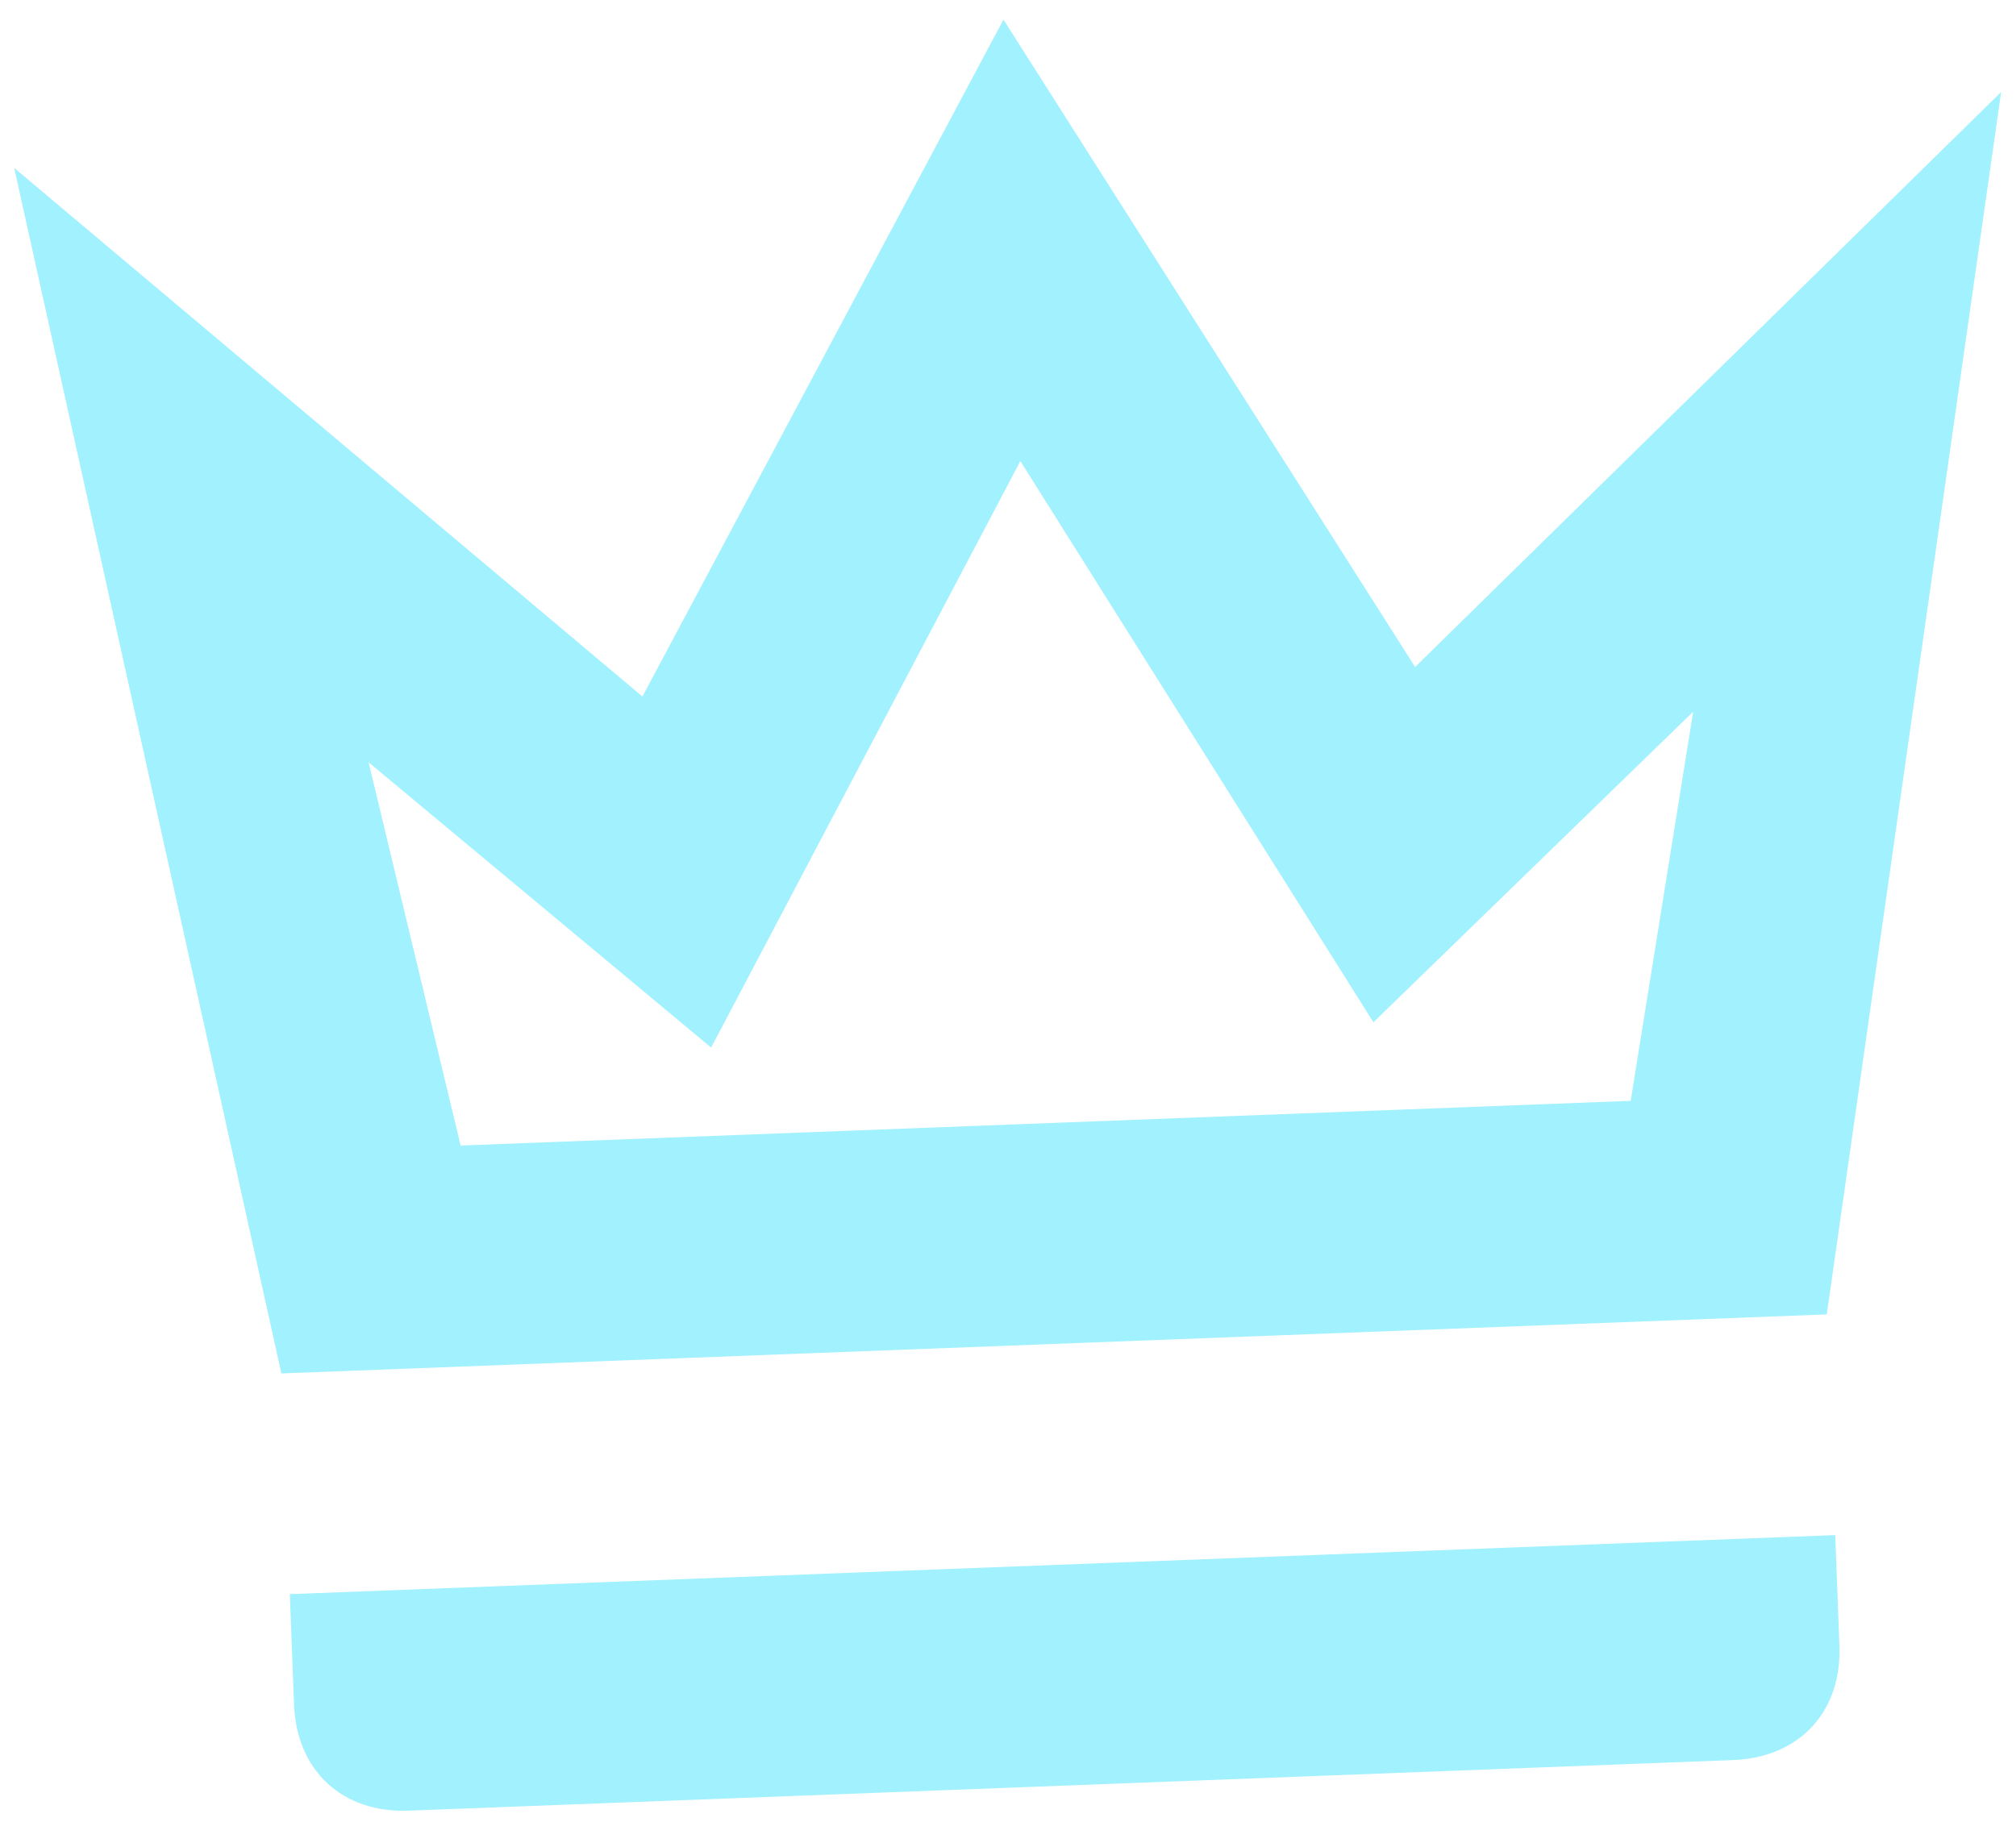 <svg width="73" height="66" viewBox="0 0 73 66" fill="none" xmlns="http://www.w3.org/2000/svg">
<path d="M36.947 16.699L49.732 37.026L61.311 25.776L59.048 39.872L16.679 41.491L13.346 27.608L25.75 37.942L36.947 16.699ZM36.336 0.711L23.262 25.228L0.515 6.083L10.189 49.745L66.148 47.607L72.462 3.333L51.242 24.159L36.336 0.711ZM66.454 55.601L10.495 57.739L10.647 61.736C10.739 64.135 12.399 65.672 14.797 65.581L62.762 63.748C65.16 63.656 66.698 61.996 66.606 59.598L66.454 55.601Z" fill="#A1F1FF"/>
</svg>
